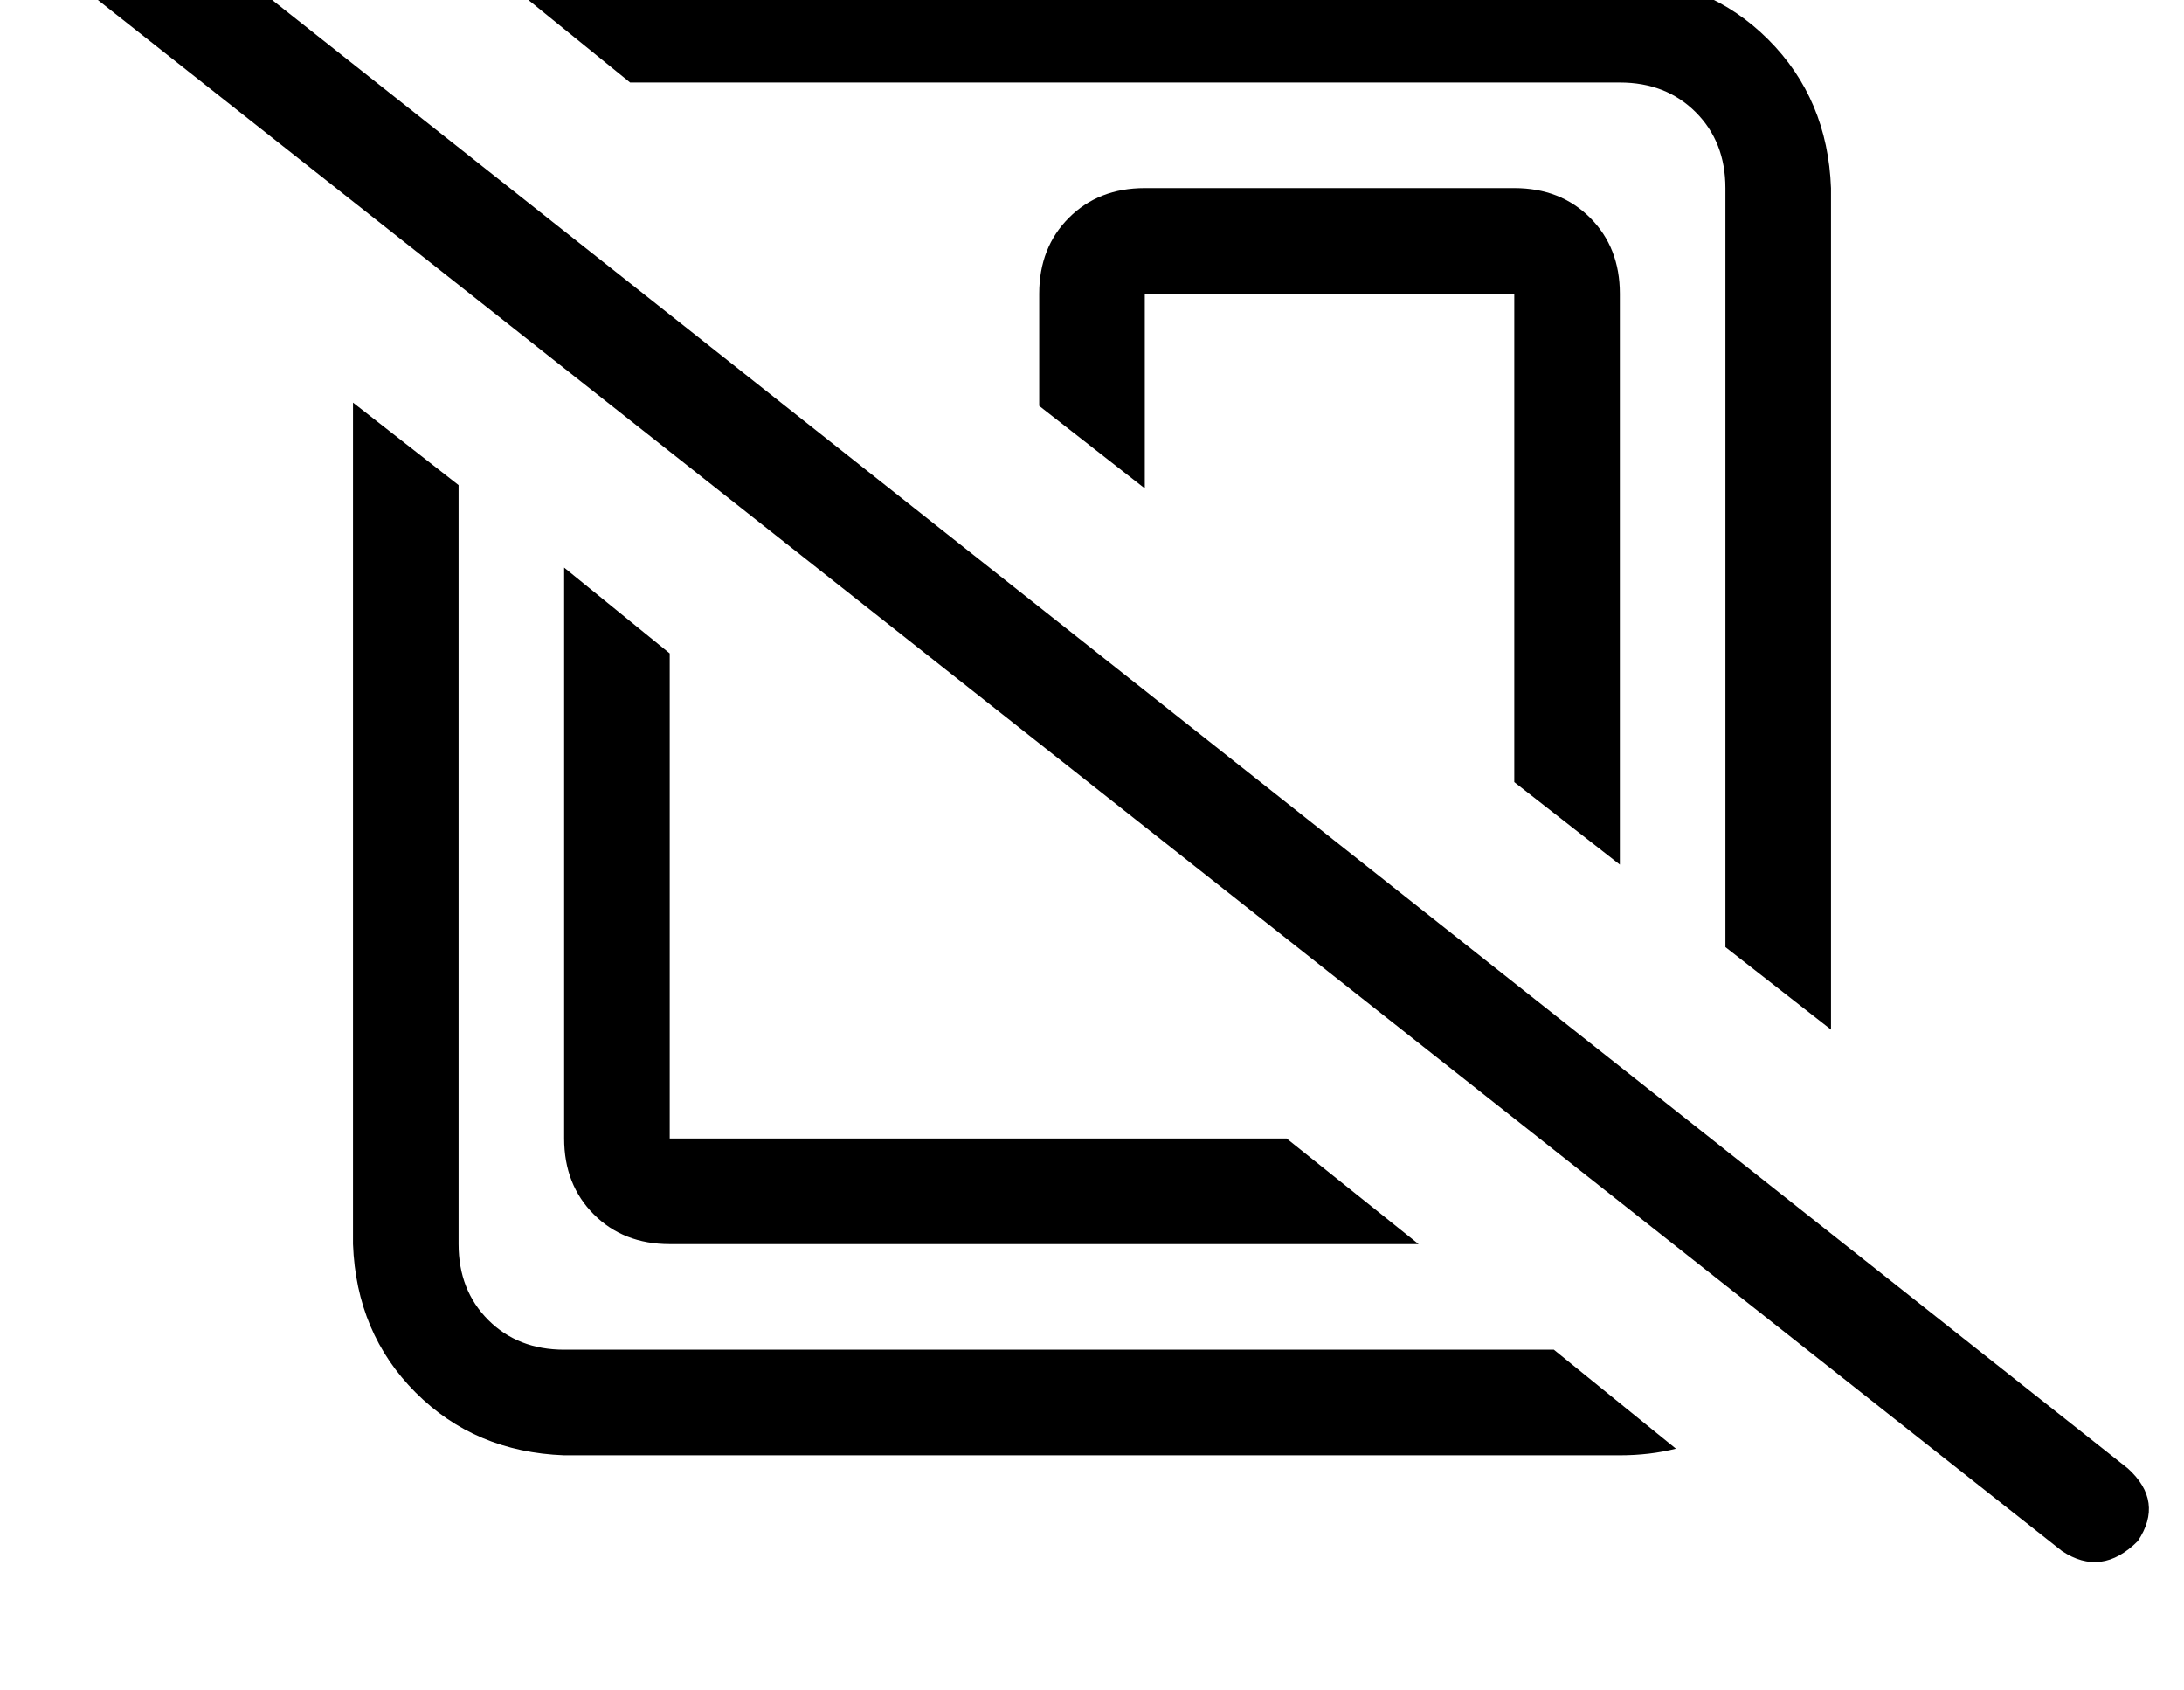 <?xml version="1.0" standalone="no"?>
<!DOCTYPE svg PUBLIC "-//W3C//DTD SVG 1.1//EN" "http://www.w3.org/Graphics/SVG/1.1/DTD/svg11.dtd" >
<svg xmlns="http://www.w3.org/2000/svg" xmlns:xlink="http://www.w3.org/1999/xlink" version="1.1" viewBox="-11 0 662 512">
   <path fill="currentColor"
d="M26 -36q-12 -7 -23 3q-8 12 3 23l608 480v0q12 8 23 -3q8 -12 -3 -22l-608 -481v0zM544 312v-255v255v-255q-1 -27 -19 -45t-45 -19h-320v0q-9 0 -17 2l37 30v0h12h288q14 0 23 9t9 23v230v0l32 25v0zM480 262v-173v173v-173q0 -14 -9 -23t-23 -9h-112v0q-14 0 -23 9
t-9 23v34v0l32 25v0v-59v0h112v0v148v0l32 25v0zM379 345h-187h187h-187v-147v0l-32 -26v0v173v0q0 14 9 23t23 9h227v0l-40 -32v0zM128 147l-32 -25l32 25l-32 -25v255v0q1 27 19 45t45 19h320v0q9 0 17 -2l-37 -30v0h-300v0q-14 0 -23 -9t-9 -23v-230v0z" />
</svg>
